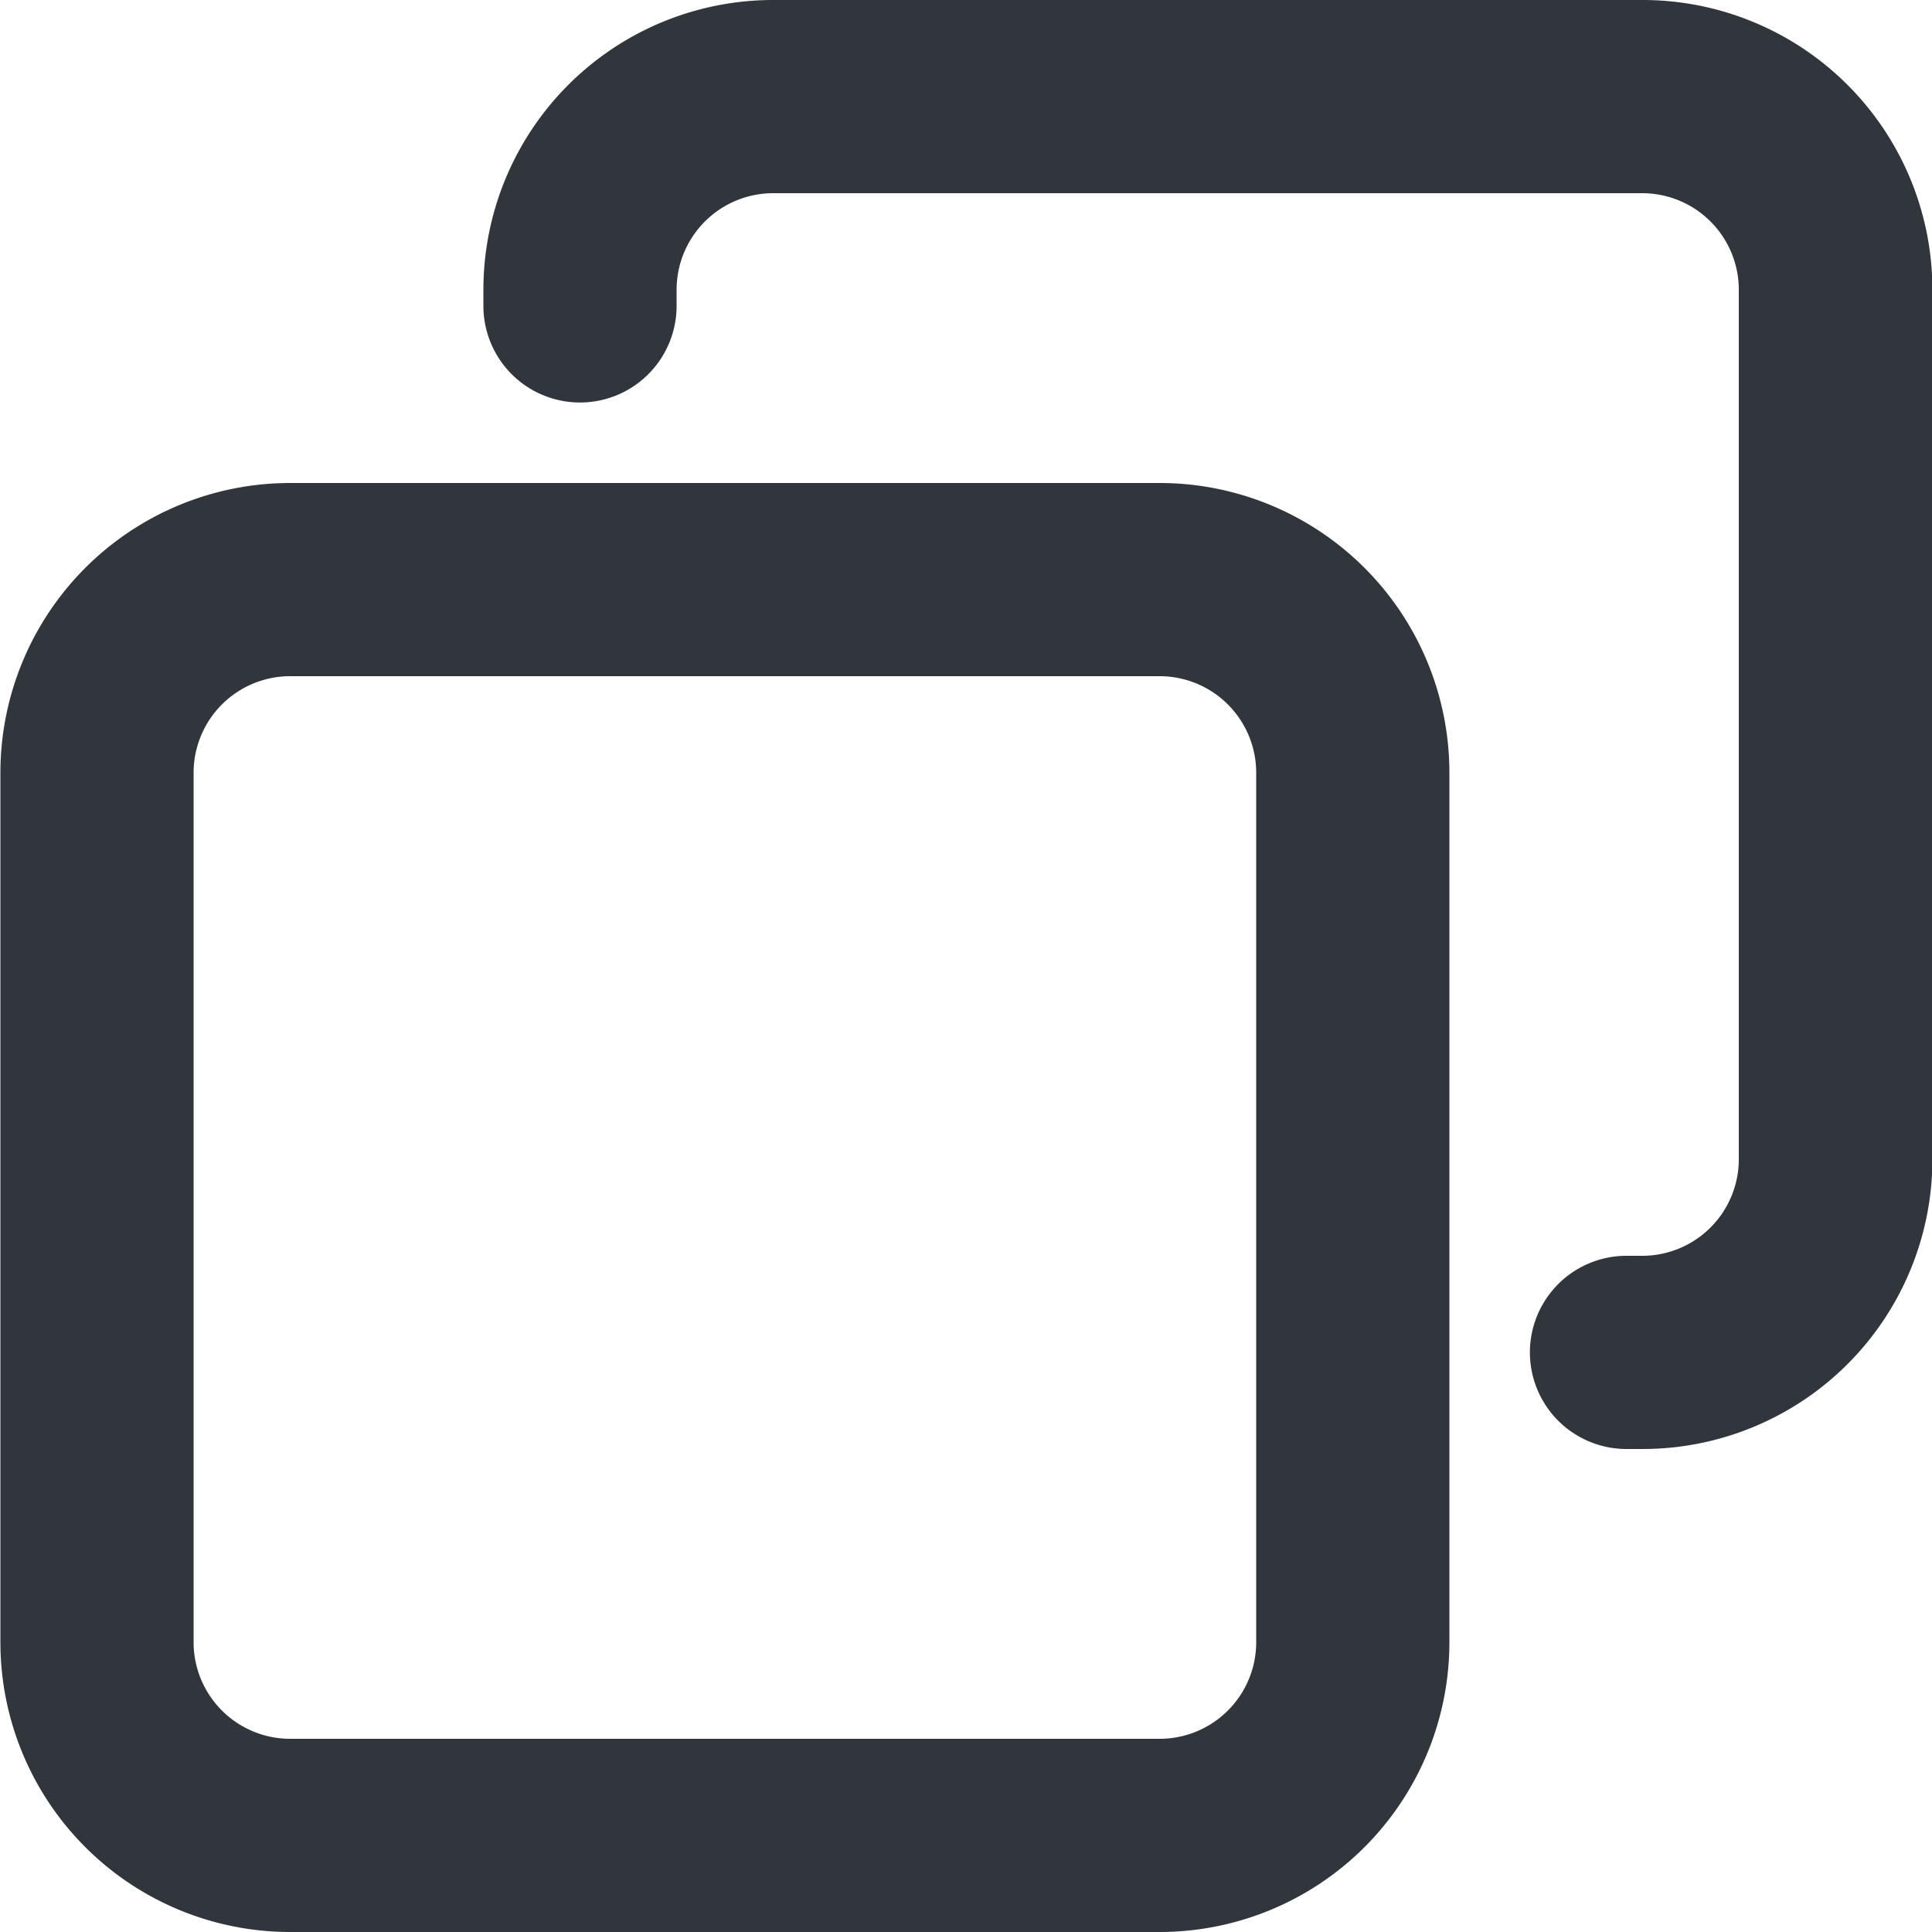 <svg xmlns="http://www.w3.org/2000/svg" width="24" height="24" viewBox="0 0 24 24"><defs><style>.a{fill:#31363d;}</style></defs><path class="a" d="M561.4,439.192h10.8a3.6,3.6,0,0,1,3.6,3.6v10.8a3.6,3.6,0,0,1-3.6,3.6H561.4a3.6,3.6,0,0,1-3.6-3.6v-10.8A3.6,3.6,0,0,1,561.4,439.192Zm-1.2,14.4a1.2,1.2,0,0,0,1.2,1.2h10.8a1.2,1.2,0,0,0,1.2-1.2v-10.8a1.2,1.2,0,0,0-1.2-1.2H561.4a1.2,1.2,0,0,0-1.2,1.2Z" transform="translate(-557.795 -433.192)"/><path class="a" d="M564.995,447.792h.2a1.2,1.2,0,0,0,1.2-1.2v-10.8a1.2,1.2,0,0,0-1.2-1.2H554.4a1.2,1.2,0,0,0-1.2,1.2v.2a1.2,1.2,0,0,1-2.4,0v-.2a3.6,3.6,0,0,1,3.6-3.6h10.8a3.6,3.6,0,0,1,3.6,3.6v10.8a3.6,3.6,0,0,1-3.6,3.6h-.2a1.2,1.2,0,0,1,0-2.4Z" transform="translate(-544.795 -432.192)"/></svg>